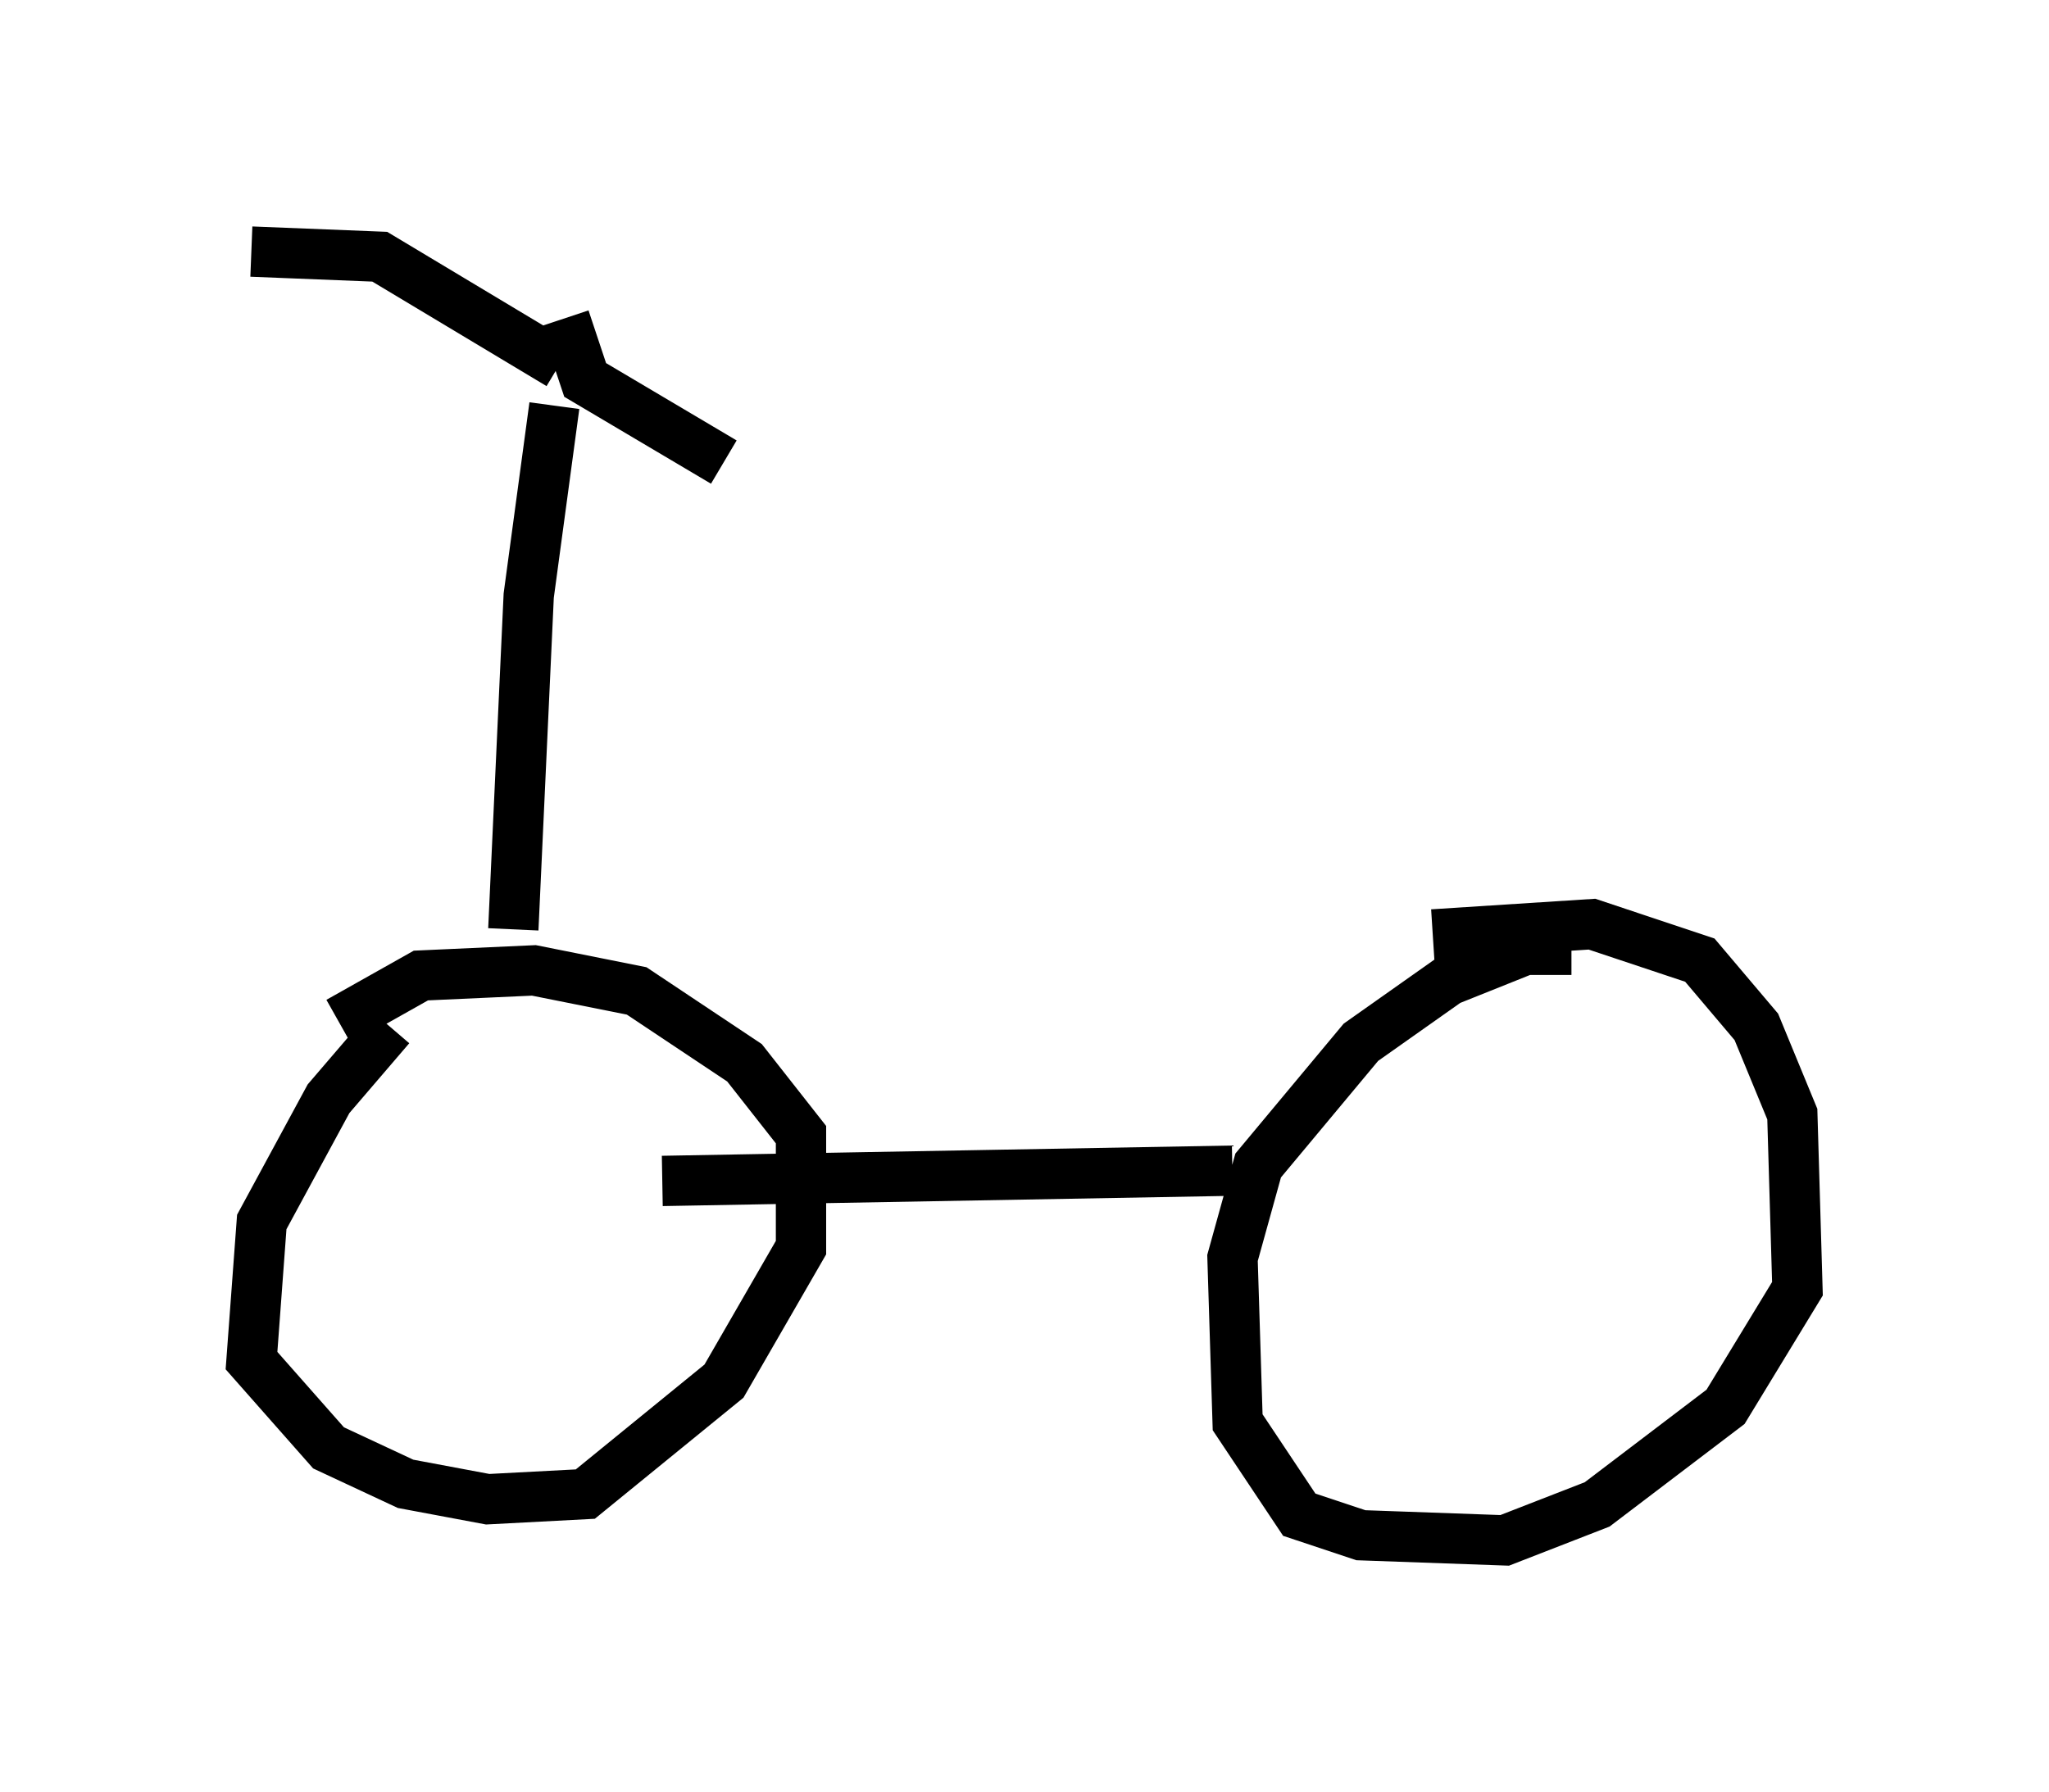 <?xml version="1.0" encoding="utf-8" ?>
<svg baseProfile="full" height="35.623" version="1.1" width="40.727" xmlns="http://www.w3.org/2000/svg" xmlns:ev="http://www.w3.org/2001/xml-events" xmlns:xlink="http://www.w3.org/1999/xlink"><defs /><rect fill="white" height="35.623" width="40.727" x="0" y="0" /><path d="M31.848, 19.292 m-0.613, -0.408 l-0.919, 0.0 -1.531, 0.613 l-1.735, 1.225 -2.042, 2.45 l-0.51, 1.838 0.102, 3.267 l1.225, 1.838 1.225, 0.408 l2.858, 0.102 1.838, -0.715 l2.552, -1.94 1.429, -2.348 l-0.102, -3.471 -0.715, -1.735 l-1.123, -1.327 -2.144, -0.715 l-3.165, 0.204 m-20.723, 1.838 l-1.225, 1.429 -1.327, 2.45 l-0.204, 2.756 1.531, 1.735 l1.531, 0.715 1.633, 0.306 l1.94, -0.102 2.756, -2.246 l1.531, -2.654 0.0, -2.246 l-1.123, -1.429 -2.144, -1.429 l-2.042, -0.408 -2.246, 0.102 l-1.633, 0.919 m6.431, 3.165 l11.331, -0.204 m-14.292, -4.798 l0.306, -6.635 0.51, -3.777 m0.102, -0.817 l-3.573, -2.144 -2.552, -0.102 m6.227, 1.327 l0.408, 1.225 2.756, 1.633 " fill="none" stroke="black" stroke-width="1" /></svg>